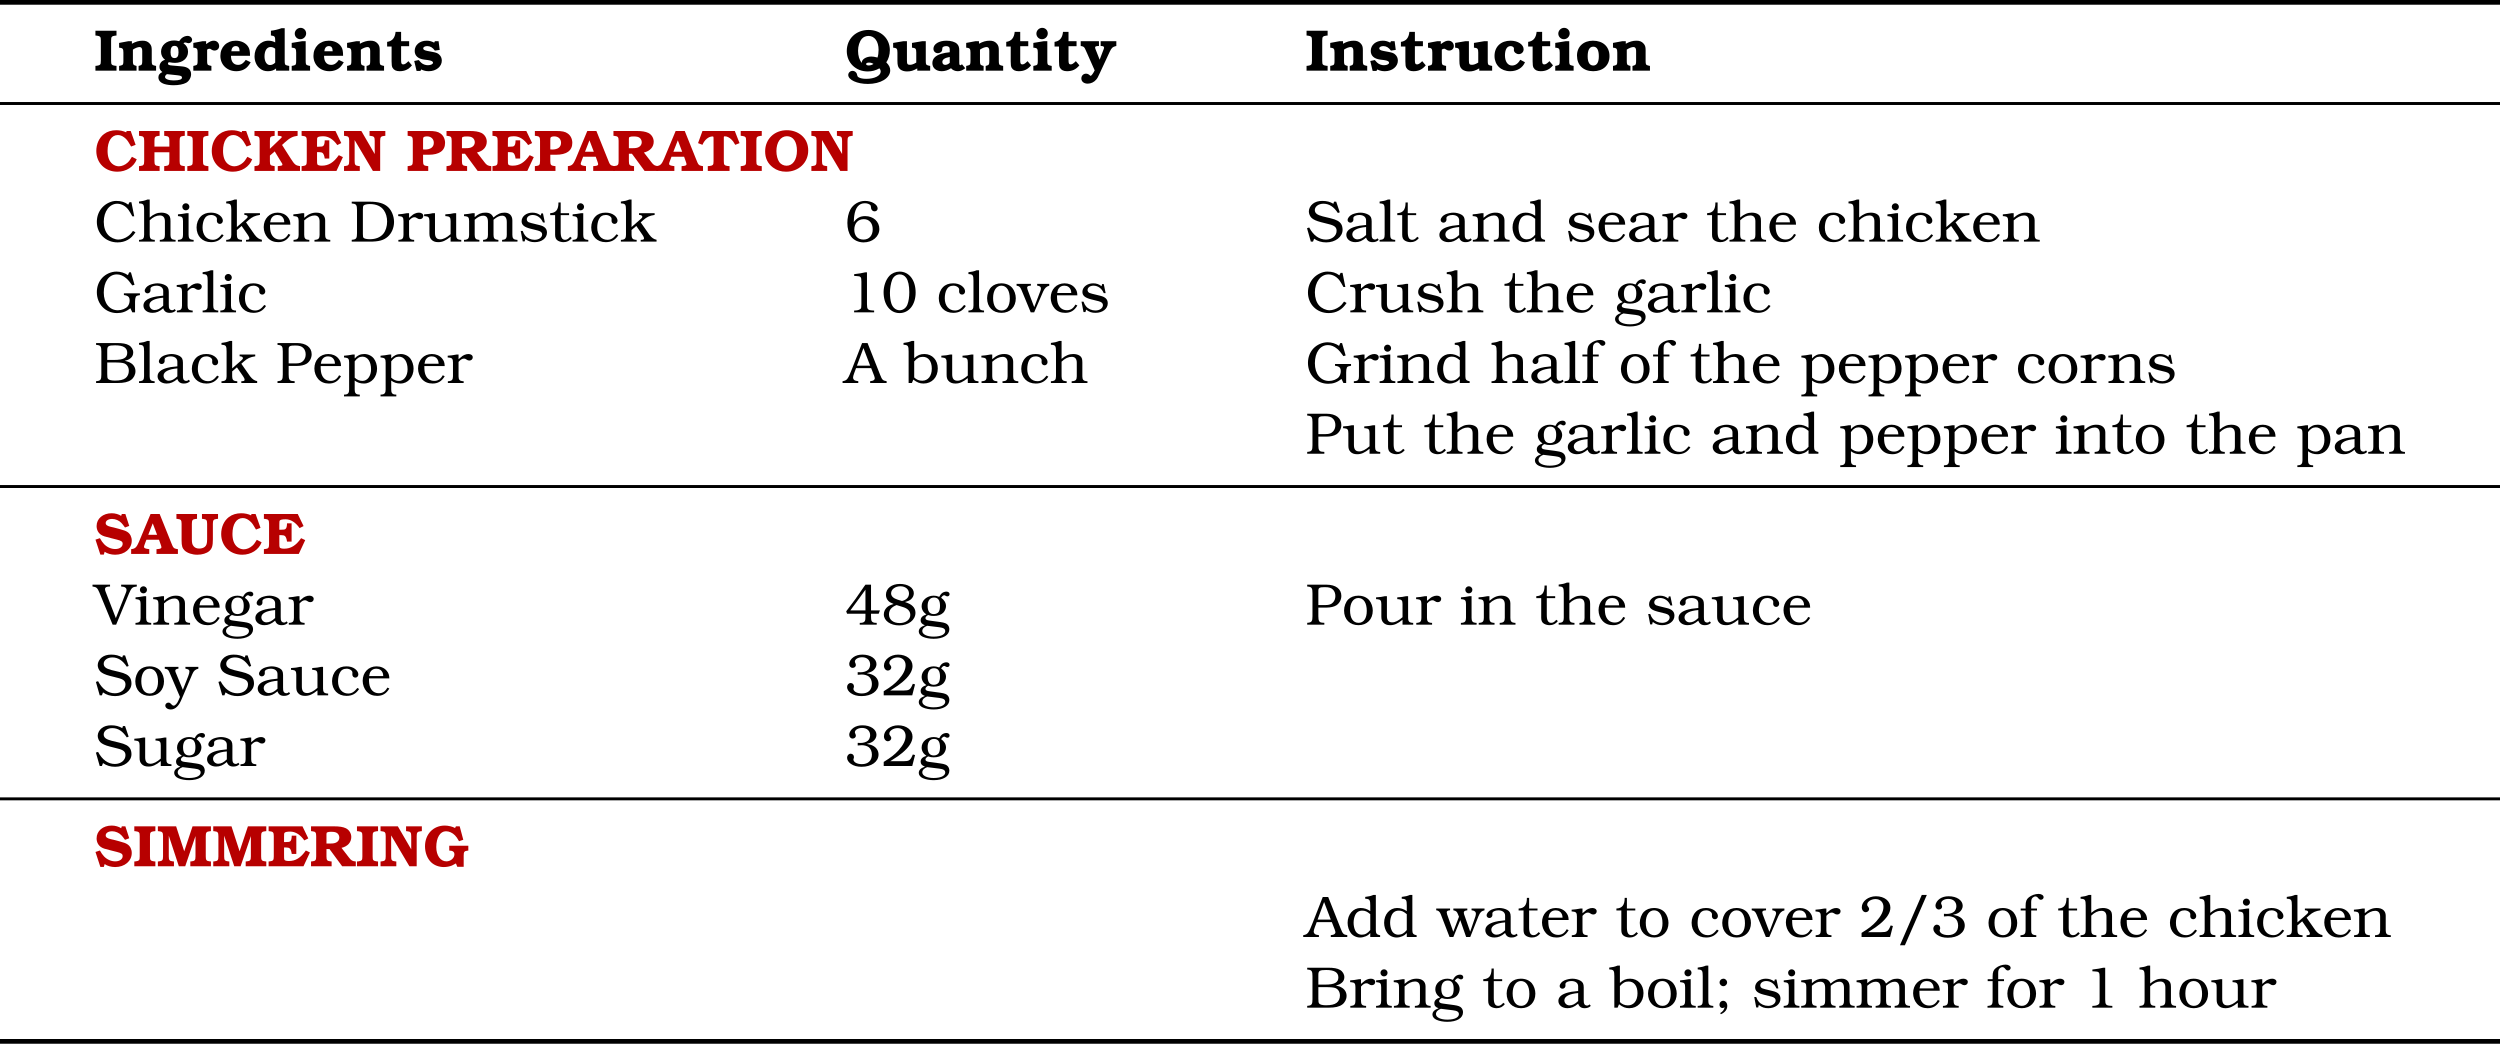 <?xml version='1.0' encoding='UTF-8'?>
<!-- This file was generated by dvisvgm 2.11.1 -->
<svg version='1.1' xmlns='http://www.w3.org/2000/svg' xmlns:xlink='http://www.w3.org/1999/xlink' width='422.811pt' height='176.521pt' viewBox='76.712 52.802 422.811 176.521'>
<defs>
<path id='g3-47' d='M5.28-7.117H4.427L.734 1.399H1.568L5.28-7.117Z'/>
<path id='g3-48' d='M3.097-6.888C2.442-6.888 1.787-6.61 1.36-6.144C.774-5.509 .397-4.437 .397-3.404C.397-1.31 1.499 .129 3.097 .129S5.816-1.3 5.816-3.335C5.816-5.449 4.715-6.888 3.097-6.888ZM3.136-6.412C3.563-6.412 3.95-6.213 4.218-5.836C4.556-5.39 4.744-4.486 4.744-3.404C4.744-2.591 4.635-1.846 4.427-1.32C4.208-.734 3.682-.347 3.117-.347C2.481-.347 1.935-.794 1.707-1.509C1.548-2.015 1.469-2.63 1.469-3.295C1.469-4.04 1.628-4.943 1.846-5.499C2.074-6.064 2.561-6.412 3.136-6.412Z'/>
<path id='g3-49' d='M3.762-6.759H3.444C2.799-6.61 2.591-6.571 1.598-6.452V-6.154L1.995-6.134C2.72-6.104 2.819-5.985 2.819-5.201V-1.399C2.819-.864 2.789-.705 2.69-.605C2.531-.447 2.233-.337 1.916-.318L1.588-.298V0H4.973V-.298L4.655-.318C3.901-.367 3.762-.526 3.762-1.38V-6.759Z'/>
<path id='g3-50' d='M5.717-1.856L5.34-1.955L5.241-1.727C4.903-.953 4.675-.814 3.772-.814H1.519C2.7-1.558 3.067-1.816 3.553-2.223C4.715-3.196 5.29-4.109 5.29-4.953C5.29-6.084 4.278-6.888 2.849-6.888C1.548-6.888 .457-6.035 .457-5.022C.457-4.546 .754-4.189 1.131-4.189C1.429-4.189 1.697-4.447 1.697-4.724C1.697-4.824 1.648-4.953 1.578-5.042C1.399-5.26 1.37-5.33 1.37-5.499C1.37-5.975 2.045-6.412 2.769-6.412C3.583-6.412 4.119-5.876 4.119-5.092C4.119-4.337 3.752-3.583 2.928-2.66C2.273-1.935 1.667-1.459 .417-.695V0H5.241L5.717-1.856Z'/>
<path id='g3-51' d='M2.194-3.474C2.6-3.514 2.769-3.524 2.888-3.524C3.335-3.524 3.811-3.385 4.079-3.176C4.397-2.928 4.595-2.442 4.595-1.926C4.595-.913 3.96-.318 2.898-.318C2.462-.318 2.084-.407 1.806-.586C1.618-.705 1.469-.923 1.469-1.082C1.469-1.112 1.479-1.141 1.489-1.191C1.558-1.409 1.558-1.409 1.558-1.529C1.558-1.846 1.33-2.084 1.002-2.084C.665-2.084 .397-1.777 .397-1.399C.397-1.032 .635-.655 1.022-.377C1.519-.03 2.104 .129 2.859 .129C4.526 .129 5.717-.734 5.717-1.945C5.717-2.531 5.409-3.057 4.903-3.355C4.586-3.543 4.327-3.633 3.722-3.752C4.288-3.881 4.546-3.99 4.804-4.189C5.151-4.466 5.37-4.873 5.37-5.27C5.37-6.203 4.367-6.888 2.997-6.888C2.402-6.888 1.906-6.749 1.509-6.481C1.052-6.174 .764-5.717 .764-5.28C.764-4.913 1.012-4.645 1.34-4.645C1.638-4.645 1.886-4.863 1.886-5.122C1.886-5.191 1.866-5.27 1.836-5.36C1.717-5.628 1.717-5.628 1.717-5.707C1.717-6.114 2.263-6.442 2.938-6.442C3.762-6.442 4.298-5.955 4.298-5.201C4.298-4.863 4.149-4.486 3.93-4.298C3.672-4.059 3.176-3.901 2.69-3.901C2.61-3.901 2.442-3.911 2.194-3.921V-3.474Z'/>
<path id='g3-52' d='M4.447-6.759H3.504L3.325-6.521L1.806-4.327L.248-2.253L.397-1.846H3.504V-1.429C3.504-.983 3.484-.784 3.414-.635C3.335-.457 3.117-.337 2.868-.318L2.541-.298V0H5.409V-.298L5.082-.318C4.834-.337 4.625-.457 4.536-.635C4.476-.784 4.447-.993 4.447-1.429V-1.846H5.737L5.955-2.412H4.447V-6.759ZM3.504-2.412H.953C1.002-2.491 1.052-2.561 1.112-2.63C1.31-2.908 1.519-3.186 1.727-3.464C2.064-3.921 2.362-4.327 2.61-4.675L3.504-5.916V-2.412Z'/>
<path id='g3-54' d='M1.529-3.305C1.568-4 1.568-4.05 1.608-4.347C1.797-5.777 2.402-6.491 3.404-6.491C3.792-6.491 4.139-6.372 4.327-6.184C4.397-6.114 4.417-6.045 4.427-5.906C4.427-5.439 4.675-5.122 5.052-5.122C5.35-5.122 5.568-5.33 5.568-5.608C5.568-6.283 4.566-6.888 3.434-6.888C2.402-6.888 1.439-6.322 .953-5.429C.625-4.814 .447-4 .447-3.156C.447-2.233 .675-1.409 1.072-.864C1.529-.248 2.323 .129 3.196 .129C4.695 .129 5.856-.854 5.856-2.134C5.856-3.394 4.844-4.318 3.464-4.318C2.62-4.318 2.045-4.01 1.529-3.305ZM3.236-3.801C4.139-3.801 4.734-3.127 4.734-2.084C4.734-1.022 4.129-.347 3.176-.347C2.203-.347 1.618-.983 1.618-2.015C1.618-3.107 2.243-3.801 3.236-3.801Z'/>
<path id='g3-56' d='M4.01-3.831C4.536-3.97 4.764-4.079 5.012-4.278C5.32-4.536 5.509-4.913 5.509-5.31C5.509-6.233 4.526-6.888 3.146-6.888S.794-6.124 .794-5.042C.794-4.665 .923-4.327 1.171-4.05C1.37-3.831 1.608-3.692 2.104-3.494C1.479-3.305 1.201-3.166 .923-2.888C.615-2.581 .437-2.154 .437-1.737C.437-.665 1.548 .129 3.037 .129C4.615 .129 5.787-.784 5.787-2.015C5.787-2.452 5.618-2.859 5.31-3.136C5.012-3.424 4.724-3.573 4.01-3.831ZM2.769-4.228C2.045-4.457 1.667-4.814 1.667-5.3C1.667-5.975 2.362-6.491 3.256-6.491C4.089-6.491 4.695-5.975 4.695-5.27C4.695-4.635 4.248-4.169 3.504-4L2.769-4.228ZM3.732-2.958C4.516-2.71 4.913-2.263 4.913-1.638C4.913-.844 4.149-.268 3.117-.268C2.015-.268 1.31-.844 1.31-1.727C1.31-2.471 1.707-2.968 2.591-3.315L3.732-2.958Z'/>
<path id='g3-59' d='M1.131 1.112C1.836 .804 2.213 .318 2.213-.308C2.213-.794 1.916-1.161 1.519-1.161C1.161-1.161 .893-.883 .893-.506C.893-.179 1.102 .06 1.399 .06C1.519 .06 1.608 .03 1.767-.089C1.667 .377 1.449 .665 1.022 .913L1.131 1.112ZM1.558-4.903C1.201-4.903 .913-4.625 .913-4.268C.913-3.921 1.201-3.633 1.548-3.633S2.184-3.921 2.184-4.268S1.896-4.903 1.558-4.903Z'/>
<path id='g3-65' d='M3.861-6.759H2.938L1.231-2.382C.566-.685 .407-.457-.258-.328L-.367-.308V0H2.293V-.308C1.935-.357 1.767-.397 1.658-.466C1.509-.566 1.409-.744 1.409-.923C1.409-1.072 1.479-1.35 1.598-1.658L1.916-2.511H4.476L4.973-1.231C5.032-1.062 5.082-.883 5.082-.804C5.082-.665 5.002-.536 4.873-.457C4.784-.387 4.645-.357 4.298-.308V0H7.087V-.308C6.442-.407 6.322-.516 5.965-1.439L3.861-6.759ZM2.064-2.938L3.166-5.916L4.298-2.938H2.064Z'/>
<path id='g3-66' d='M.308-6.759V-6.452L.556-6.422C1.072-6.352 1.201-6.144 1.201-5.33V-1.429C1.201-.615 1.072-.407 .556-.337L.308-.308V0H3.93C5.032 0 5.717-.159 6.223-.526C6.68-.854 6.968-1.419 6.968-1.995C6.968-2.561 6.69-3.057 6.213-3.355C5.916-3.543 5.687-3.633 5.151-3.762C5.657-3.881 5.866-3.98 6.114-4.179C6.422-4.407 6.59-4.764 6.59-5.151C6.59-5.648 6.313-6.124 5.866-6.382C5.409-6.65 4.824-6.759 3.801-6.759H.308ZM2.194-3.901V-5.528C2.194-6.243 2.392-6.372 3.533-6.372C4.903-6.372 5.578-5.965 5.578-5.122C5.578-4.248 4.933-3.901 3.345-3.901H2.194ZM2.194-3.474H3.365C4.298-3.474 4.824-3.424 5.102-3.305C5.578-3.097 5.846-2.64 5.846-2.045C5.846-1.548 5.638-1.082 5.29-.824C4.913-.536 4.337-.407 3.484-.407C2.868-.407 2.452-.516 2.313-.725C2.223-.854 2.194-1.042 2.194-1.529V-3.474Z'/>
<path id='g3-67' d='M6.283-6.67H5.955L5.747-6.253C5.161-6.7 4.556-6.888 3.702-6.888C2.908-6.888 1.975-6.452 1.37-5.796C.764-5.151 .437-4.278 .437-3.345C.437-1.36 1.935 .129 3.94 .129C5.221 .129 6.233-.437 6.968-1.578L6.541-1.816C6.253-1.39 6.055-1.171 5.727-.933C5.251-.576 4.605-.347 4.089-.347C3.474-.347 2.759-.675 2.332-1.151C1.866-1.658 1.608-2.462 1.608-3.355C1.608-5.112 2.581-6.412 3.891-6.412C4.625-6.412 5.36-5.995 5.826-5.32C6.015-5.042 6.134-4.834 6.442-4.278H6.759L6.283-6.67Z'/>
<path id='g3-68' d='M1.201-1.429C1.201-.615 1.072-.407 .556-.337L.308-.308V0H3.335C4.873 0 5.697-.218 6.392-.824C7.057-1.399 7.464-2.352 7.464-3.325C7.464-4.268 7.077-5.251 6.471-5.826C5.787-6.471 4.834-6.759 3.335-6.759H.308V-6.452L.556-6.422C1.072-6.352 1.201-6.144 1.201-5.33V-1.429ZM2.194-5.439C2.194-5.826 2.223-6.005 2.313-6.104C2.432-6.253 2.868-6.352 3.375-6.352C4.457-6.352 5.251-6.005 5.747-5.3C6.094-4.804 6.293-4.129 6.293-3.394C6.293-2.6 6.064-1.846 5.657-1.34C5.171-.734 4.367-.407 3.365-.407C2.878-.407 2.471-.496 2.332-.625C2.223-.725 2.194-.883 2.194-1.28V-5.439Z'/>
<path id='g3-71' d='M6.203-6.759H5.896L5.697-6.283C5.122-6.68 4.447-6.888 3.762-6.888C2.868-6.888 1.965-6.491 1.34-5.826C.754-5.181 .437-4.347 .437-3.404C.437-1.39 1.906 .129 3.861 .129C4.715 .129 5.37-.109 6.114-.685L6.432 0H6.898V-1.787C6.898-2.164 6.938-2.412 7.017-2.6C7.087-2.759 7.206-2.819 7.543-2.878L7.722-2.908V-3.216H5.012V-2.918C5.737-2.829 5.985-2.591 5.985-1.985C5.985-1.628 5.866-1.28 5.667-1.022C5.33-.625 4.655-.347 4-.347C2.571-.347 1.608-1.548 1.608-3.335C1.608-5.181 2.491-6.412 3.821-6.412C4.357-6.412 4.873-6.203 5.39-5.777C5.717-5.499 5.975-5.191 6.432-4.546L6.809-4.655L6.203-6.759Z'/>
<path id='g3-80' d='M2.194-2.888H3.593C4.248-2.888 4.844-3.027 5.231-3.265C5.747-3.593 6.084-4.218 6.084-4.863C6.084-6.035 5.131-6.759 3.603-6.759H.308V-6.452L.556-6.422C1.072-6.352 1.201-6.144 1.201-5.33V-1.429C1.201-.615 1.072-.407 .556-.337L.308-.308V0H3.206V-.308L2.839-.337C2.342-.377 2.194-.625 2.194-1.429V-2.888ZM2.194-3.315V-5.707C2.194-6.243 2.372-6.342 3.325-6.342C4-6.342 4.407-6.213 4.695-5.896C4.943-5.628 5.072-5.26 5.072-4.834C5.072-4.417 4.943-4.059 4.695-3.782C4.397-3.444 4.03-3.315 3.434-3.315H2.194Z'/>
<path id='g3-83' d='M5.211-6.759H4.854L4.734-6.402C4.179-6.739 3.613-6.888 2.859-6.888C2.203-6.888 1.677-6.729 1.27-6.412C.844-6.074 .586-5.588 .586-5.112C.586-4.724 .764-4.308 1.022-4.04C1.33-3.732 1.856-3.494 2.63-3.295L3.96-2.958C4.943-2.72 5.28-2.422 5.28-1.826C5.28-.983 4.506-.347 3.484-.347C2.342-.347 1.34-1.062 .645-2.392L.278-2.273L.923 0H1.29L1.479-.496C2.084-.069 2.739 .129 3.533 .129C5.082 .129 6.293-.814 6.293-2.005C6.293-2.362 6.203-2.739 6.055-2.968C5.757-3.444 5.26-3.712 4.189-3.97L2.948-4.268C1.985-4.506 1.598-4.814 1.598-5.35C1.598-5.945 2.233-6.412 3.057-6.412C4.01-6.412 4.804-5.906 5.499-4.844L5.816-4.963L5.211-6.759Z'/>
<path id='g3-86' d='M3.653-1.102L1.906-5.608C1.856-5.737 1.816-5.916 1.816-6.015C1.816-6.174 1.926-6.322 2.084-6.372C2.213-6.422 2.313-6.442 2.67-6.452V-6.759H-.298V-6.452C-.248-6.442-.208-6.432-.199-6.432C.377-6.362 .546-6.203 .873-5.419L3.107 0H3.702L5.876-5.27C6.293-6.243 6.442-6.372 7.196-6.452V-6.759H4.546V-6.452C5.181-6.422 5.459-6.233 5.459-5.846C5.459-5.737 5.419-5.578 5.36-5.429L3.653-1.102Z'/>
<path id='g3-97' d='M3.692-2.819C2.501-2.69 2.452-2.68 2.015-2.571C.913-2.293 .347-1.806 .347-1.141C.347-.427 .993 .089 1.876 .089C2.541 .089 3.027-.119 3.692-.675C3.881-.139 4.218 .089 4.804 .089C5.221 .089 5.548-.03 5.826-.298L5.638-.556C5.469-.407 5.36-.357 5.191-.357C4.983-.357 4.804-.466 4.724-.635C4.655-.774 4.635-.903 4.635-1.33V-3.434C4.635-4.03 4.476-4.337 4.069-4.566C3.702-4.774 3.186-4.903 2.729-4.903C2.303-4.903 1.767-4.784 1.37-4.615C.903-4.407 .566-3.99 .566-3.643C.566-3.404 .784-3.206 1.042-3.206C1.32-3.206 1.548-3.434 1.548-3.712L1.538-3.99C1.538-4.278 1.985-4.506 2.541-4.506C3.246-4.506 3.692-4.159 3.692-3.613V-2.819ZM3.692-1.122C3.136-.596 2.72-.387 2.223-.387C1.747-.387 1.36-.764 1.36-1.241C1.36-1.906 2.194-2.342 3.692-2.471V-1.122Z'/>
<path id='g3-98' d='M1.787-7.117H1.39C.883-6.918 .655-6.858-.02-6.779V-6.471L.199-6.452C.734-6.402 .844-6.223 .844-5.34V0H1.399L1.638-.576C2.293-.079 2.739 .089 3.375 .089C4.784 .089 5.777-.963 5.777-2.462C5.777-3.881 4.834-4.903 3.514-4.903C2.829-4.903 2.342-4.705 1.787-4.189V-7.117ZM1.787-3.653C2.293-4.218 2.68-4.427 3.256-4.427C4.189-4.427 4.764-3.662 4.764-2.432C4.764-1.181 4.129-.387 3.146-.387C2.61-.387 2.164-.576 1.787-.943V-3.653Z'/>
<path id='g3-99' d='M4.655-1.251C4.099-.556 3.692-.308 3.087-.308C2.064-.308 1.38-1.131 1.38-2.362C1.38-2.918 1.479-3.404 1.667-3.792C1.896-4.268 2.283-4.506 2.829-4.506C3.345-4.506 3.811-4.198 3.811-3.851L3.801-3.504C3.801-3.216 4.02-2.997 4.308-2.997S4.814-3.236 4.814-3.543C4.814-3.871 4.605-4.208 4.248-4.476C3.851-4.764 3.385-4.903 2.789-4.903C2.074-4.903 1.489-4.685 1.072-4.248C.625-3.792 .367-3.107 .367-2.402C.367-.923 1.35 .089 2.809 .089C3.762 .089 4.427-.268 4.943-1.072L4.655-1.251Z'/>
<path id='g3-100' d='M4.198-4.377C3.662-4.744 3.156-4.903 2.551-4.903C1.31-4.903 .367-3.821 .367-2.392C.367-1.777 .576-1.112 .913-.665C1.261-.199 1.866 .089 2.481 .089C2.799 .089 3.146 .01 3.474-.129C3.762-.258 3.911-.357 4.198-.665V0H5.866V-.298L5.747-.318C5.29-.417 5.141-.615 5.141-1.141V-7.117H4.744C4.248-6.918 4.02-6.858 3.345-6.779V-6.471L3.553-6.452C4.089-6.402 4.198-6.223 4.198-5.34V-4.377ZM4.198-1.171C3.752-.625 3.325-.387 2.769-.387C2.273-.387 1.856-.655 1.648-1.112C1.479-1.469 1.38-1.955 1.38-2.412C1.38-2.859 1.479-3.325 1.638-3.682C1.866-4.189 2.283-4.457 2.849-4.457C3.325-4.457 3.662-4.308 4.198-3.861V-1.171Z'/>
<path id='g3-101' d='M4.546-1.31C4.189-.655 3.732-.357 3.117-.357C2.412-.357 1.896-.715 1.628-1.38C1.479-1.727 1.429-2.164 1.429-2.868H4.873C4.863-3.444 4.734-3.801 4.407-4.179C4.01-4.645 3.404-4.903 2.71-4.903C1.35-4.903 .367-3.881 .367-2.452C.367-1.787 .615-1.122 1.022-.665C1.469-.159 2.074 .089 2.819 .089C3.732 .089 4.367-.288 4.873-1.151L4.546-1.31ZM1.459-3.265C1.529-3.682 1.588-3.861 1.747-4.069C1.955-4.357 2.273-4.506 2.67-4.506C3.196-4.506 3.573-4.258 3.762-3.772C3.801-3.662 3.851-3.404 3.841-3.295V-3.265H1.459Z'/>
<path id='g3-102' d='M1.062-4.486V-1.141C1.062-.596 .883-.367 .447-.318L.199-.298V0H2.868V-.298L2.62-.318C2.184-.367 2.005-.596 2.005-1.141V-4.486H2.988V-4.814H2.005V-5.866C2.005-6.243 2.074-6.461 2.233-6.63C2.372-6.769 2.561-6.858 2.729-6.858S3.047-6.759 3.196-6.571C3.335-6.382 3.474-6.293 3.653-6.293C3.891-6.293 4.109-6.491 4.109-6.72C4.109-7.047 3.742-7.285 3.256-7.285C2.68-7.285 2.035-7.057 1.608-6.7C1.201-6.372 1.062-6.005 1.062-5.28V-4.814H.228V-4.486H1.062Z'/>
<path id='g3-103' d='M1.945-.695C1.499-.754 1.3-.873 1.3-1.102C1.3-1.28 1.469-1.479 1.757-1.628C2.154-1.499 2.352-1.469 2.69-1.469C3.404-1.469 3.94-1.658 4.308-2.015C4.586-2.303 4.774-2.749 4.774-3.136C4.774-3.682 4.466-4.198 3.95-4.546C4.149-4.844 4.308-4.973 4.476-4.973C4.546-4.973 4.576-4.963 4.705-4.883C4.814-4.814 4.903-4.784 5.002-4.784C5.221-4.784 5.38-4.943 5.38-5.161C5.38-5.409 5.161-5.588 4.844-5.588C4.546-5.588 4.208-5.459 4.01-5.251C3.891-5.131 3.811-5.032 3.633-4.705C3.236-4.854 3.007-4.903 2.7-4.903C1.568-4.903 .655-4.119 .655-3.136C.655-2.561 .923-2.094 1.459-1.727C.794-1.509 .486-1.201 .486-.734C.486-.337 .705-.079 1.211 .099C.476 .377 .169 .695 .169 1.181C.169 1.529 .447 1.876 .864 2.055C1.36 2.273 2.015 2.392 2.69 2.392C4.298 2.392 5.34 1.757 5.34 .784C5.34 .516 5.251 .258 5.102 .069C4.903-.199 4.536-.337 3.841-.437L1.945-.695ZM2.749-4.586C3.434-4.586 3.762-4.129 3.762-3.186C3.762-2.739 3.682-2.362 3.533-2.154C3.375-1.935 3.057-1.787 2.72-1.787C2.015-1.787 1.667-2.243 1.667-3.196C1.667-4.069 2.064-4.586 2.749-4.586ZM3.623 .437C4.357 .526 4.645 .715 4.645 1.102C4.645 1.33 4.506 1.538 4.238 1.707C3.94 1.906 3.335 2.025 2.69 2.025C1.548 2.025 .764 1.638 .764 1.082C.764 .705 1.052 .387 1.588 .189L3.623 .437Z'/>
<path id='g3-104' d='M2.005-7.117H1.608C1.102-6.918 .873-6.858 .199-6.779V-6.471L.417-6.452C.953-6.402 1.062-6.223 1.062-5.34V-1.141C1.062-.596 .883-.367 .447-.318L.199-.298V0H2.868V-.298L2.62-.318C2.184-.367 2.005-.596 2.005-1.141V-3.613C2.591-4.169 3.146-4.427 3.722-4.427C4.288-4.427 4.576-4.089 4.576-3.424V-1.141C4.576-.596 4.397-.367 3.96-.318L3.712-.298V0H6.382V-.298L6.134-.318C5.697-.367 5.519-.596 5.519-1.141V-3.484C5.519-4.099 5.409-4.387 5.072-4.615C4.794-4.804 4.417-4.903 3.96-4.903C3.275-4.903 2.66-4.645 2.005-4.079V-7.117Z'/>
<path id='g3-105' d='M2.005-4.814H1.667C1.062-4.705 .734-4.655 .208-4.615V-4.318L.407-4.298C.923-4.248 1.062-4.069 1.062-3.474V-1.141C1.062-.596 .883-.367 .447-.318L.199-.298V0H2.859V-.298L2.62-.318C2.174-.367 2.005-.596 2.005-1.141V-4.814ZM1.548-6.491C1.211-6.491 .943-6.223 .943-5.896C.943-5.558 1.211-5.29 1.538-5.29C1.876-5.29 2.144-5.558 2.144-5.886S1.876-6.491 1.548-6.491Z'/>
<path id='g3-107' d='M3.553-3.256L4-3.653C4.605-4.189 5.052-4.387 5.906-4.516V-4.814H3.265V-4.526C3.643-4.496 3.821-4.397 3.821-4.208C3.821-4.089 3.762-4 3.553-3.821L2.005-2.471V-7.117H1.608C1.102-6.918 .873-6.858 .199-6.779V-6.471L.417-6.452C.953-6.402 1.062-6.223 1.062-5.34V-1.141C1.062-.596 .883-.367 .447-.318L.199-.298V0H2.868V-.298L2.61-.318C2.184-.367 2.005-.605 2.005-1.141V-1.965L2.809-2.65L3.851-1.141C4.02-.913 4.109-.695 4.109-.546C4.109-.407 4.01-.337 3.821-.318L3.553-.298V0H6.233V-.318C5.777-.397 5.399-.655 5.032-1.141L3.553-3.256Z'/>
<path id='g3-108' d='M1.995-7.117H1.598C1.102-6.918 .873-6.858 .199-6.779V-6.471L.407-6.452C.943-6.402 1.052-6.223 1.052-5.34V-1.141C1.052-.596 .883-.367 .437-.318L.199-.298V0H2.839V-.298L2.61-.318C2.164-.367 1.995-.596 1.995-1.141V-7.117Z'/>
<path id='g3-109' d='M5.161-3.702C5.767-4.208 6.164-4.387 6.62-4.387C7.136-4.387 7.404-4.02 7.404-3.305V-1.141C7.404-.903 7.365-.695 7.295-.596C7.176-.417 7.077-.367 6.789-.318L6.61-.298V0H9.211V-.298L8.963-.318C8.526-.367 8.347-.596 8.347-1.141V-3.573C8.347-4.407 7.851-4.903 7.027-4.903C6.362-4.903 5.856-4.685 5.141-4.079C4.873-4.675 4.496-4.903 3.782-4.903C3.087-4.903 2.61-4.705 1.975-4.149V-4.814H1.638C1.062-4.705 .754-4.665 .169-4.615V-4.318L.377-4.298C.893-4.248 1.032-4.069 1.032-3.474V-1.141C1.032-.596 .854-.367 .417-.318L.169-.298V0H2.769V-.298L2.591-.318C2.313-.357 2.243-.397 2.114-.546C2.025-.665 1.975-.873 1.975-1.141V-3.702C2.551-4.198 2.948-4.387 3.404-4.387C3.97-4.387 4.218-4.059 4.218-3.335V-1.141C4.218-.596 4.05-.377 3.603-.318L3.394-.298V0H5.985V-.298L5.777-.318C5.33-.377 5.161-.596 5.161-1.141V-3.702Z'/>
<path id='g3-110' d='M2.035-4.814H1.697C1.082-4.695 .754-4.655 .199-4.615V-4.318L.437-4.298C.943-4.258 1.092-4.069 1.092-3.474V-1.141C1.092-.596 .913-.367 .476-.318L.228-.298V0H2.898V-.298L2.65-.318C2.213-.367 2.035-.596 2.035-1.141V-3.593C2.65-4.149 3.236-4.427 3.792-4.427C4.337-4.427 4.635-4.079 4.635-3.434V-1.141C4.635-.596 4.457-.367 4.02-.318L3.772-.298V0H6.442V-.298L6.193-.318C5.757-.367 5.578-.596 5.578-1.141V-3.593C5.578-4.417 5.012-4.903 4.079-4.903C3.325-4.903 2.739-4.655 2.035-4.03V-4.814Z'/>
<path id='g3-111' d='M2.769-4.903C2.074-4.903 1.459-4.665 1.062-4.258C.645-3.821 .367-3.087 .367-2.392C.367-.893 1.33 .089 2.809 .089C4.248 .089 5.221-.903 5.221-2.372C5.221-3.017 4.992-3.672 4.625-4.129C4.208-4.625 3.543-4.903 2.769-4.903ZM2.779-4.506C3.672-4.506 4.208-3.682 4.208-2.323C4.208-1.062 3.692-.308 2.819-.308C1.906-.308 1.38-1.072 1.38-2.412C1.38-3.682 1.935-4.506 2.779-4.506Z'/>
<path id='g3-112' d='M2.005-4.814H1.667C1.092-4.705 .784-4.665 .199-4.615V-4.318L.407-4.298C.923-4.248 1.062-4.069 1.062-3.474V1.122C1.062 1.658 .883 1.906 .447 1.945L.199 1.965V2.263H2.868V1.965L2.62 1.945C2.184 1.906 2.005 1.658 2.005 1.122V-.417C2.462-.069 2.948 .089 3.573 .089C4.834 .089 5.787-1.002 5.787-2.432C5.787-3.047 5.578-3.692 5.241-4.139C4.883-4.605 4.268-4.903 3.623-4.903C2.968-4.903 2.452-4.665 2.005-4.159V-4.814ZM2.005-3.662C2.422-4.218 2.809-4.457 3.315-4.457C4.198-4.457 4.774-3.613 4.774-2.313C4.774-1.181 4.159-.357 3.325-.357C2.829-.357 2.382-.546 2.005-.903V-3.662Z'/>
<path id='g3-114' d='M2.035-4.814H1.697C1.082-4.695 .754-4.655 .199-4.615V-4.318L.437-4.298C.943-4.258 1.092-4.069 1.092-3.474V-1.141C1.092-.596 .913-.367 .476-.318L.228-.298V0H2.898V-.298L2.65-.318C2.213-.367 2.035-.596 2.035-1.141V-3.573C2.392-3.97 2.66-4.129 2.948-4.129C3.117-4.129 3.186-4.099 3.365-3.98C3.533-3.851 3.692-3.801 3.871-3.801C4.198-3.801 4.437-4.03 4.437-4.347C4.437-4.675 4.139-4.903 3.712-4.903C3.484-4.903 3.246-4.854 3.007-4.744C2.769-4.645 2.72-4.605 2.243-4.198C2.213-4.169 2.134-4.099 2.035-4.02V-4.814Z'/>
<path id='g3-115' d='M4.159-4.774H3.881L3.782-4.417C3.355-4.754 2.918-4.903 2.362-4.903C1.35-4.903 .546-4.268 .546-3.454C.546-2.829 .973-2.462 2.025-2.194L3.295-1.876C3.792-1.747 4.02-1.538 4.02-1.221C4.02-.705 3.464-.308 2.739-.308C2.124-.308 1.519-.576 1.151-1.022C.973-1.231 .873-1.429 .734-1.806H.397L.734-.04H1.062L1.171-.457C1.707-.05 2.124 .089 2.769 .089C3.96 .089 4.834-.596 4.834-1.519C4.834-2.194 4.437-2.591 3.573-2.799L2.194-3.136C1.955-3.196 1.836-3.236 1.727-3.285C1.538-3.385 1.419-3.563 1.419-3.762C1.419-4.189 1.836-4.506 2.422-4.506C3.176-4.506 3.831-4.03 4.159-3.246H4.476L4.159-4.774Z'/>
<path id='g3-116' d='M3.394-4.814H1.975V-6.62H1.598C1.608-5.399 1.171-4.854 .199-4.814V-4.486H1.032V-1.161C1.032-.675 1.171-.367 1.489-.169C1.747-.01 2.104 .089 2.452 .089C3.037 .089 3.494-.139 3.851-.605L3.583-.824C3.246-.437 3.017-.308 2.72-.308C2.213-.308 1.975-.715 1.975-1.618V-4.486H3.394V-4.814Z'/>
<path id='g3-117' d='M4.675 0H6.481V-.298L6.233-.318C5.796-.367 5.618-.596 5.618-1.141V-4.814H5.28C4.764-4.695 4.566-4.675 3.782-4.615V-4.318L4.02-4.298C4.526-4.258 4.675-4.069 4.675-3.474V-1.261C4.01-.675 3.424-.387 2.938-.387C2.313-.387 2.035-.725 2.035-1.479V-4.814H1.697C1.181-4.695 .963-4.665 .199-4.615V-4.318L.437-4.298C.943-4.258 1.092-4.069 1.092-3.474V-1.399C1.092-.903 1.181-.625 1.409-.367C1.677-.06 2.055 .089 2.571 .089C3.285 .089 3.831-.149 4.675-.834V0Z'/>
<path id='g3-118' d='M2.759-.873L1.638-3.821C1.598-3.94 1.558-4.089 1.558-4.159C1.558-4.367 1.697-4.466 2.025-4.496C2.045-4.496 2.114-4.506 2.194-4.516V-4.814H-.228V-4.506C.218-4.437 .357-4.327 .586-3.821L2.164 0H2.749L4.268-3.514C4.536-4.099 4.834-4.387 5.3-4.496V-4.814H3.256V-4.516C3.732-4.447 3.891-4.318 3.891-4.01C3.891-3.911 3.851-3.742 3.792-3.593L2.759-.873Z'/>
<path id='g3-119' d='M5.558-.893L4.526-3.841C4.496-3.93 4.476-4.04 4.476-4.109C4.476-4.357 4.635-4.457 5.072-4.516V-4.814H2.71V-4.516C3.186-4.407 3.305-4.308 3.494-3.841L3.662-3.424L2.7-.883L1.648-3.841C1.618-3.921 1.588-4.099 1.588-4.179C1.588-4.387 1.757-4.486 2.154-4.516V-4.814H-.189V-4.516C.189-4.476 .407-4.288 .586-3.841L2.064 0H2.71L3.881-2.849L4.873 0H5.568L6.958-3.514C7.236-4.179 7.444-4.377 7.98-4.516V-4.814H5.787V-4.516C6.253-4.486 6.521-4.278 6.521-3.94C6.521-3.831 6.491-3.633 6.452-3.514L5.558-.893Z'/>
<path id='g3-121' d='M2.829-.933L1.588-3.95C1.558-4.02 1.548-4.079 1.548-4.149C1.548-4.357 1.697-4.466 2.084-4.516V-4.814H-.228V-4.506C.258-4.437 .377-4.337 .566-3.881L2.342 .268L2.094 .844C1.876 1.38 1.529 1.747 1.261 1.747C1.161 1.747 1.062 1.687 .933 1.558C.685 1.29 .586 1.231 .387 1.231C.099 1.231-.139 1.459-.139 1.717C-.139 2.104 .258 2.392 .794 2.392C1.191 2.392 1.548 2.223 1.876 1.886C2.184 1.568 2.392 1.221 2.72 .427L4.437-3.603C4.675-4.159 4.913-4.377 5.449-4.506V-4.814H3.265V-4.516C3.792-4.417 3.94-4.308 3.94-4.03C3.94-3.851 3.871-3.573 3.752-3.275L2.829-.933Z'/>
<path id='g1-65' d='M4.486-6.759H2.948L.983-2.045C.605-1.171 .377-.923-.179-.834L-.337-.814V0H2.729V-.814L2.571-.834C2.035-.903 1.836-1.002 1.836-1.191C1.836-1.251 1.876-1.439 1.926-1.548L2.243-2.402H4.377L4.675-1.558C4.744-1.38 4.784-1.211 4.784-1.131C4.784-.953 4.605-.864 4.198-.834L3.95-.814V0H7.573V-.814L7.414-.834C6.858-.933 6.769-1.032 6.432-1.916L4.486-6.759ZM2.561-3.246L3.315-5.181L4.05-3.246H2.561Z'/>
<path id='g1-67' d='M6.372-2.392C6.084-1.906 5.876-1.618 5.628-1.399C5.221-1.022 4.655-.784 4.159-.784C3.762-.784 3.345-.943 3.027-1.221C2.511-1.677 2.253-2.402 2.253-3.394C2.253-5.042 2.928-6.074 4-6.074C4.486-6.074 4.953-5.836 5.409-5.37C5.648-5.112 5.787-4.903 6.233-4.129L6.997-4.417L6.164-6.759H5.479L5.399-6.531C4.923-6.759 4.327-6.888 3.742-6.888C2.928-6.888 2.213-6.67 1.648-6.243C.834-5.618 .347-4.566 .347-3.385C.347-1.34 1.836 .129 3.911 .129C5.409 .129 6.71-.705 7.186-1.975L6.372-2.392Z'/>
<path id='g1-69' d='M4.883-5.181H4.109C4.099-4.645 4.02-4.357 3.841-4.218C3.722-4.129 3.553-4.099 3.097-4.099H2.809V-4.943C2.809-5.469 2.819-5.568 2.898-5.667C2.997-5.796 3.345-5.866 3.861-5.866C4.734-5.866 5.568-5.34 6.233-4.377L6.908-4.715L5.925-6.759H.199V-5.945L.397-5.925C.953-5.866 1.072-5.727 1.072-5.092V-1.667C1.072-1.032 .953-.893 .397-.834L.199-.814V0H6.094L7.186-2.342L6.491-2.67C5.628-1.429 4.764-.893 3.633-.893C3.186-.893 2.928-.973 2.859-1.131C2.819-1.231 2.809-1.36 2.809-2.015V-3.186H3.087C3.434-3.186 3.643-3.136 3.772-3.017C3.93-2.868 4.05-2.541 4.109-2.094H4.883V-5.181Z'/>
<path id='g1-71' d='M4.447-2.66C5.032-2.65 5.32-2.442 5.32-2.015C5.32-1.39 4.685-.834 3.97-.834C2.958-.834 2.253-1.826 2.253-3.246C2.253-4.854 2.908-5.925 3.891-5.925C4.437-5.925 4.992-5.667 5.419-5.231C5.648-5.002 5.816-4.754 6.104-4.238L6.819-4.486L6.213-6.759H5.578L5.429-6.471C5.022-6.71 4.278-6.888 3.702-6.888C1.737-6.888 .347-5.429 .347-3.375C.347-2.303 .744-1.27 1.399-.665C1.935-.159 2.72 .129 3.533 .129C3.99 .129 4.516 .03 4.903-.129C5.032-.189 5.181-.268 5.578-.486L5.806 .089H6.888V-1.806C6.888-2.442 6.997-2.581 7.514-2.64L7.672-2.66V-3.474H4.447V-2.66Z'/>
<path id='g1-72' d='M2.809-4.119V-5.092C2.809-5.727 2.928-5.866 3.484-5.925L3.682-5.945V-6.759H.199V-5.945L.397-5.925C.953-5.866 1.072-5.727 1.072-5.092V-1.667C1.072-1.032 .953-.893 .397-.834L.199-.814V0H3.682V-.814L3.484-.834C2.928-.893 2.809-1.032 2.809-1.667V-3.156H5.33V-1.667C5.33-1.032 5.211-.893 4.655-.834L4.457-.814V0H7.94V-.814L7.742-.834C7.186-.893 7.067-1.032 7.067-1.667V-5.092C7.067-5.727 7.186-5.866 7.742-5.925L7.94-5.945V-6.759H4.457V-5.945L4.655-5.925C5.211-5.866 5.33-5.727 5.33-5.092V-4.119H2.809Z'/>
<path id='g1-73' d='M1.112-1.667C1.112-1.29 1.082-1.141 .993-1.042C.903-.933 .675-.854 .437-.834L.199-.814V0H3.762V-.814L3.524-.834C3.285-.854 3.057-.933 2.968-1.042C2.878-1.141 2.849-1.29 2.849-1.667V-5.092C2.849-5.469 2.878-5.618 2.968-5.717C3.057-5.826 3.285-5.906 3.524-5.925L3.762-5.945V-6.759H.199V-5.945L.437-5.925C.675-5.906 .903-5.826 .993-5.717C1.082-5.618 1.112-5.469 1.112-5.092V-1.667Z'/>
<path id='g1-75' d='M4.863-4.397L5.27-4.774C6.154-5.578 6.65-5.836 7.494-5.945V-6.759H4.139V-5.945H4.308C4.377-5.945 4.665-5.896 4.715-5.876C4.774-5.846 4.804-5.806 4.804-5.747C4.804-5.648 4.804-5.648 4.476-5.34L2.809-3.752V-5.092C2.809-5.747 2.878-5.836 3.484-5.925L3.613-5.945V-6.759H.199V-5.945L.397-5.925C.953-5.866 1.072-5.727 1.072-5.092V-1.667C1.072-1.032 .953-.893 .397-.834L.199-.814V0H3.613V-.814L3.484-.834C2.878-.923 2.809-1.012 2.809-1.667V-2.6L3.623-3.305L4.645-1.618C4.675-1.578 4.734-1.479 4.804-1.37C4.893-1.241 4.923-1.161 4.923-1.092C4.923-.923 4.854-.893 4.318-.834L4.139-.814V0H7.901V-.814C7.156-.923 6.997-1.052 6.313-2.124L4.863-4.397Z'/>
<path id='g1-77' d='M3.285-6.759H.199V-5.945L.397-5.925C.953-5.866 1.072-5.727 1.072-5.092V-1.667C1.072-1.032 .953-.893 .397-.834L.199-.814V0H2.918V-.814L2.72-.834C2.164-.893 2.045-1.032 2.045-1.667V-5.181L3.752 0H4.824L6.561-5.112V-1.667C6.561-1.032 6.442-.893 5.886-.834L5.687-.814V0H9.171V-.814L8.973-.834C8.417-.893 8.298-1.032 8.298-1.667V-5.092C8.298-5.727 8.417-5.866 8.973-5.925L9.171-5.945V-6.759H6.064L4.655-2.531L3.285-6.759Z'/>
<path id='g1-78' d='M3.127-6.759H.199V-5.945L.397-5.925C.953-5.866 1.072-5.727 1.072-5.092V-1.667C1.072-1.032 .953-.893 .397-.834L.199-.814V0H2.868V-.814L2.67-.834C2.114-.893 1.995-1.032 1.995-1.667V-5.221L5.082 0H6.313V-5.092C6.313-5.727 6.432-5.866 6.987-5.925L7.186-5.945V-6.759H4.516V-5.945L4.715-5.925C5.27-5.866 5.39-5.727 5.39-5.092V-2.859L3.127-6.759Z'/>
<path id='g1-79' d='M4.02-6.888C1.896-6.888 .347-5.38 .347-3.315C.347-2.154 .784-1.251 1.667-.586C2.323-.099 3.017 .129 3.891 .129C6.015 .129 7.633-1.409 7.633-3.434C7.633-4.536 7.255-5.39 6.491-6.035C5.826-6.59 4.973-6.888 4.02-6.888ZM4.03-5.876C5.092-5.876 5.727-4.963 5.727-3.414C5.727-1.906 5.022-.883 3.97-.883C3.484-.883 3.007-1.122 2.739-1.499C2.442-1.926 2.253-2.64 2.253-3.355C2.253-4.854 2.978-5.876 4.03-5.876Z'/>
<path id='g1-80' d='M2.809-2.739H3.752C5.568-2.739 6.531-3.434 6.531-4.744C6.531-5.399 6.253-5.985 5.757-6.332C5.33-6.65 4.804-6.759 3.762-6.759H.199V-5.945L.397-5.925C.953-5.866 1.072-5.727 1.072-5.092V-1.667C1.072-1.032 .953-.893 .397-.834L.199-.814V0H3.682V-.814L3.484-.834C2.928-.893 2.809-1.032 2.809-1.667V-2.739ZM2.809-5.122C2.809-5.479 2.819-5.588 2.878-5.667C2.948-5.777 3.186-5.846 3.484-5.846C4.159-5.846 4.625-5.409 4.625-4.764C4.625-4.04 4.089-3.623 3.136-3.623C3.047-3.623 2.968-3.623 2.809-3.643V-5.122Z'/>
<path id='g1-81' d='M5.866-.397C6.015-.228 6.084-.04 6.084 .149C6.084 .854 5.042 1.38 3.633 1.38C3.097 1.38 2.63 1.29 2.372 1.131C2.223 1.052 2.144 .943 2.114 .774C2.055 .506 2.035 .457 1.916 .308C1.767 .129 1.548 .03 1.32 .03C.923 .03 .596 .347 .596 .725C.596 1.558 2.094 2.243 3.911 2.243C6.064 2.243 7.692 1.261 7.692-.05C7.692-.536 7.504-.923 7.027-1.409C7.404-1.945 7.633-2.72 7.633-3.474C7.633-5.449 6.104-6.888 4.03-6.888C1.896-6.888 .347-5.39 .347-3.325C.347-1.35 1.856 .129 3.881 .129C4.615 .129 5.201-.03 5.866-.397ZM2.898-1.3C2.481-1.777 2.253-2.511 2.253-3.365C2.253-4.179 2.501-4.943 2.908-5.409C3.166-5.707 3.583-5.876 4.03-5.876C5.052-5.876 5.727-4.943 5.727-3.524C5.727-3.057 5.667-2.591 5.548-2.223C5.052-2.352 4.774-2.392 4.496-2.392C3.633-2.392 2.888-1.926 2.888-1.39C2.888-1.37 2.888-1.34 2.898-1.3ZM4.863-1.141C4.635-.983 4.337-.883 4.069-.883C3.792-.883 3.613-.973 3.613-1.122S3.811-1.37 4.099-1.37C4.377-1.37 4.615-1.3 4.863-1.141Z'/>
<path id='g1-82' d='M5.35-3.117C6.382-3.355 7.007-4.04 7.007-4.953C7.007-5.578 6.64-6.164 6.094-6.432C5.608-6.66 5.002-6.759 4.059-6.759H.199V-5.945L.397-5.925C.953-5.866 1.072-5.727 1.072-5.092V-1.667C1.072-1.032 .953-.893 .397-.834L.199-.814V0H3.682V-.814L3.484-.834C2.928-.893 2.809-1.032 2.809-1.667V-2.908H3.325L5.469 0H7.772V-.814C7.186-.864 6.987-.983 6.6-1.499L5.35-3.117ZM2.809-3.851V-5.399C2.809-5.628 2.829-5.677 2.938-5.737C3.067-5.806 3.275-5.836 3.573-5.836C4.139-5.836 4.427-5.767 4.655-5.578C4.854-5.419 4.983-5.131 4.983-4.854C4.983-4.516 4.804-4.208 4.506-4.05C4.258-3.911 3.98-3.851 3.514-3.851H2.809Z'/>
<path id='g1-83' d='M4.546-6.442C4.149-6.71 3.533-6.888 2.958-6.888C1.469-6.888 .397-5.985 .397-4.724C.397-4.099 .675-3.553 1.151-3.246C1.499-3.027 1.697-2.958 2.868-2.67L3.851-2.422C4.595-2.233 4.804-2.084 4.804-1.717C4.804-1.201 4.288-.834 3.553-.834C2.859-.834 2.164-1.141 1.667-1.658C1.399-1.955 1.211-2.203 .953-2.67L.208-2.422L1.032 .109H1.618L1.757-.377C2.174-.069 2.859 .129 3.533 .129C5.151 .129 6.342-.883 6.342-2.253C6.342-2.868 6.074-3.414 5.618-3.712C5.32-3.911 5.032-4.01 4.198-4.238L3.295-4.476C3.265-4.486 3.087-4.526 2.809-4.586C2.203-4.724 1.935-4.913 1.935-5.231C1.935-5.638 2.392-5.925 3.027-5.925C3.593-5.925 4.208-5.657 4.586-5.251C4.754-5.072 4.883-4.913 5.201-4.476L5.916-4.744L5.26-6.759H4.665L4.546-6.442Z'/>
<path id='g1-84' d='M6.174-6.759H.705L-.04-4.705L.705-4.417C1.052-5.26 1.747-5.836 2.412-5.836C2.561-5.836 2.581-5.787 2.581-5.479V-1.667C2.581-1.28 2.551-1.141 2.462-1.042C2.372-.933 2.124-.844 1.906-.834L1.608-.814V0H5.29V-.814L4.992-.834C4.774-.844 4.526-.933 4.437-1.042C4.347-1.141 4.318-1.28 4.318-1.667V-5.509C4.318-5.856 4.318-5.856 4.516-5.856C4.863-5.856 5.241-5.667 5.608-5.31C5.836-5.092 5.916-4.983 6.253-4.417L6.978-4.705L6.174-6.759Z'/>
<path id='g1-85' d='M6.313-5.092C6.313-5.727 6.432-5.866 6.987-5.925L7.186-5.945V-6.759H4.466V-5.945L4.665-5.925C5.221-5.866 5.34-5.727 5.34-5.092V-2.442C5.34-1.767 5.231-1.429 4.933-1.191C4.705-1.012 4.377-.913 4.01-.913C3.593-.913 3.275-1.042 3.057-1.31C2.829-1.588 2.759-1.866 2.759-2.471V-5.092C2.759-5.727 2.878-5.866 3.434-5.925L3.633-5.945V-6.759H.149V-5.945L.347-5.925C.903-5.866 1.022-5.727 1.022-5.092V-2.283C1.022-1.37 1.141-.973 1.538-.586C1.995-.149 2.819 .129 3.682 .129C4.496 .129 5.27-.109 5.707-.496C6.174-.913 6.313-1.37 6.313-2.491V-5.092Z'/>
<path id='g1-97' d='M5.28-1.092C5.26-1.072 5.241-1.052 5.211-1.032C5.131-.953 5.082-.923 5.032-.923C4.963-.923 4.883-.973 4.863-1.032C4.834-1.102 4.834-1.102 4.824-1.479V-3.434C4.824-3.96 4.715-4.278 4.447-4.536C4.099-4.873 3.434-5.072 2.66-5.072C1.38-5.072 .457-4.496 .457-3.702C.457-3.285 .774-2.958 1.191-2.958C1.429-2.958 1.677-3.057 1.816-3.226C1.916-3.345 1.955-3.484 1.955-3.722C1.955-3.861 1.985-3.93 2.045-3.98C2.164-4.089 2.382-4.159 2.591-4.159C3.017-4.159 3.216-3.98 3.216-3.623V-3.117C2.67-3.067 2.194-2.978 1.767-2.849C.774-2.551 .278-2.025 .278-1.27C.278-.457 .913 .089 1.856 .089C2.412 .089 2.938-.079 3.434-.417C3.672-.109 4.119 .089 4.576 .089C5.022 .089 5.39-.06 5.836-.417L5.28-1.092ZM3.216-1.33C2.958-1.092 2.71-.983 2.432-.983S1.965-1.181 1.965-1.479C1.965-1.896 2.352-2.164 3.216-2.323V-1.33Z'/>
<path id='g1-99' d='M4.655-1.846C4.298-1.201 3.831-.873 3.256-.873C2.541-.873 2.074-1.548 2.074-2.581C2.074-3.583 2.422-4.159 3.027-4.159C3.325-4.159 3.593-3.97 3.593-3.762L3.583-3.474C3.583-3.127 3.98-2.799 4.407-2.799C4.873-2.799 5.231-3.146 5.231-3.613C5.231-4.427 4.258-5.072 3.027-5.072C1.38-5.072 .308-4.05 .308-2.491C.308-.963 1.39 .089 2.958 .089C4.139 .089 5.062-.476 5.459-1.429L4.655-1.846Z'/>
<path id='g1-100' d='M5.409-7.186H4.883C4.288-6.968 3.573-6.799 3.077-6.759V-5.955L3.216-5.935C3.712-5.866 3.801-5.737 3.801-5.131V-4.784C3.464-4.973 3.057-5.072 2.66-5.072C1.33-5.072 .308-3.93 .308-2.432C.308-1.578 .655-.804 1.261-.337C1.638-.04 2.035 .089 2.581 .089C3.156 .089 3.583-.06 3.95-.377V0H6.174V-.804L5.846-.873C5.469-.953 5.409-1.052 5.409-1.628V-7.186ZM3.801-1.37C3.583-1.112 3.226-.953 2.908-.953C2.372-.953 1.995-1.558 1.995-2.412C1.995-3.375 2.392-4 3.007-4C3.305-4 3.573-3.901 3.801-3.712V-1.37Z'/>
<path id='g1-101' d='M5.32-2.521C5.32-3.226 5.251-3.633 5.062-3.97C4.675-4.655 3.871-5.072 2.918-5.072C1.39-5.072 .308-4.01 .308-2.511C.308-1.002 1.439 .089 3.007 .089C3.762 .089 4.447-.179 4.883-.655C5.072-.854 5.191-1.012 5.439-1.419L4.605-1.826C4.218-1.251 3.811-.983 3.305-.983C2.531-.983 2.094-1.548 2.104-2.521H5.32ZM2.164-3.285C2.194-3.831 2.462-4.159 2.908-4.159S3.543-3.911 3.563-3.285H2.164Z'/>
<path id='g1-103' d='M2.511-.864C1.856-.913 1.707-.983 1.707-1.211C1.707-1.33 1.797-1.429 1.916-1.429C1.945-1.429 2.005-1.419 2.064-1.409C2.293-1.36 2.65-1.32 2.898-1.32C4.189-1.32 5.102-2.094 5.102-3.196C5.102-3.792 4.873-4.228 4.327-4.645C4.427-4.734 4.486-4.764 4.635-4.764C4.724-4.764 4.734-4.764 4.943-4.695C5.032-4.665 5.122-4.645 5.181-4.645C5.519-4.645 5.787-4.903 5.787-5.211C5.787-5.588 5.449-5.886 5.012-5.886C4.685-5.886 4.288-5.727 4.04-5.509C3.911-5.39 3.821-5.29 3.603-4.992C3.206-5.082 3.007-5.112 2.739-5.112C1.469-5.112 .536-4.298 .536-3.206C.536-2.65 .764-2.184 1.221-1.836C.635-1.697 .268-1.231 .268-.635C.268-.288 .427-.02 .764 .228C.308 .437 .089 .715 .089 1.122C.089 1.648 .447 2.045 1.092 2.253C1.489 2.382 2.114 2.462 2.67 2.462C3.514 2.462 4.308 2.303 4.784 2.045C5.27 1.777 5.618 1.171 5.618 .596C5.618-.179 5.092-.635 4.079-.725L2.511-.864ZM2.819-4.198C3.295-4.198 3.494-3.881 3.494-3.107C3.494-2.442 3.275-2.134 2.819-2.134C2.352-2.134 2.144-2.442 2.144-3.127C2.144-3.871 2.352-4.198 2.819-4.198ZM3.295 .774C3.911 .844 4.079 .933 4.079 1.171C4.079 1.489 3.613 1.648 2.64 1.648C1.816 1.648 1.211 1.399 1.211 1.072C1.211 .883 1.33 .715 1.538 .586L3.295 .774Z'/>
<path id='g1-105' d='M2.581-4.983H1.965L.218-4.695V-3.891L.427-3.871C.854-3.831 .973-3.662 .973-3.057V-1.628C.973-1.062 .913-.953 .536-.873L.218-.804V0H3.325V-.804L3.017-.873C2.64-.963 2.581-1.062 2.581-1.628V-4.983ZM1.717-7.246C1.191-7.246 .734-6.799 .734-6.273S1.151-5.32 1.677-5.32C2.213-5.32 2.66-5.767 2.66-6.303C2.66-6.829 2.253-7.246 1.717-7.246Z'/>
<path id='g1-110' d='M2.382-4.983H1.767L.218-4.695V-3.891L.397-3.871C.834-3.821 .943-3.662 .943-3.057V-1.628C.943-1.062 .883-.963 .506-.873L.218-.804V0H3.166V-.804L2.988-.854C2.61-.963 2.551-1.062 2.551-1.628V-3.563C2.948-3.831 3.385-4 3.682-4S4.129-3.782 4.129-3.365V-1.628C4.129-1.062 4.069-.963 3.692-.854L3.514-.804V0H6.471V-.804L6.174-.873C5.796-.963 5.737-1.062 5.737-1.628V-3.494C5.737-4.03 5.648-4.308 5.37-4.605C5.072-4.933 4.724-5.072 4.189-5.072C3.563-5.072 3.027-4.913 2.382-4.556V-4.983Z'/>
<path id='g1-111' d='M3.007-5.072C1.399-5.072 .308-4.059 .308-2.561C.308-.933 1.37 .089 3.057 .089C4.724 .089 5.806-.913 5.806-2.462C5.806-4.059 4.715-5.072 3.007-5.072ZM3.067-4.059C3.692-4.059 4-3.514 4-2.422C4-1.409 3.672-.873 3.067-.873C2.442-.873 2.114-1.409 2.114-2.442C2.114-3.514 2.432-4.059 3.067-4.059Z'/>
<path id='g1-114' d='M2.382-4.983H1.767L.218-4.695V-3.891L.397-3.871C.834-3.821 .943-3.662 .943-3.057V-1.628C.943-1.062 .883-.963 .506-.873L.218-.804V0H3.275V-.804L2.988-.873C2.61-.963 2.551-1.062 2.551-1.628V-3.553C2.69-3.672 2.789-3.712 2.948-3.712C3.067-3.712 3.067-3.712 3.295-3.563C3.474-3.444 3.613-3.404 3.801-3.404C4.248-3.404 4.586-3.722 4.586-4.159C4.586-4.675 4.198-5.072 3.692-5.072C3.285-5.072 3.037-4.963 2.382-4.496V-4.983Z'/>
<path id='g1-115' d='M4.337-4.983H3.712L3.593-4.744C3.077-4.992 2.779-5.072 2.323-5.072C1.151-5.072 .298-4.347 .298-3.345C.298-2.531 .854-2.015 1.886-1.876L2.521-1.797C3.136-1.707 3.394-1.578 3.394-1.34C3.394-1.112 3.017-.923 2.531-.923C2.134-.923 1.707-1.072 1.429-1.32C1.31-1.419 1.231-1.519 .983-1.797L.218-1.638L.615 .04H1.27L1.39-.208C1.896 .02 2.223 .089 2.69 .089C3.921 .089 4.883-.695 4.883-1.697C4.883-2.084 4.744-2.442 4.476-2.69C4.208-2.958 4-3.047 3.256-3.186L2.511-3.325C1.955-3.424 1.737-3.553 1.737-3.772S2.025-4.159 2.422-4.159C2.928-4.159 3.335-3.911 3.712-3.394L4.526-3.514L4.337-4.983Z'/>
<path id='g1-116' d='M3.94-4.139V-4.983H2.581V-6.561H1.648C1.548-5.538 1.082-4.992 .218-4.873V-4.089H.973V-1.578C.973-.973 1.012-.734 1.131-.496C1.35-.109 1.747 .089 2.323 .089C3.216 .089 3.841-.208 4.417-.903L3.821-1.608C3.385-1.181 3.186-1.062 2.938-1.062C2.67-1.062 2.581-1.221 2.581-1.737V-4.139H3.94Z'/>
<path id='g1-117' d='M5.737-4.983H5.122L3.404-4.695V-3.891L3.583-3.871C4.02-3.821 4.129-3.662 4.129-3.057V-1.37C3.662-1.092 3.365-.993 3.047-.993C2.65-.993 2.551-1.131 2.551-1.707V-4.983H1.935L.218-4.695V-3.891L.397-3.871C.834-3.821 .943-3.662 .943-3.057V-1.677C.943-.883 1.052-.546 1.399-.238C1.687 0 2.084 .129 2.561 .129C3.206 .129 3.633 0 4.298-.387V0H6.481V-.804L6.174-.873C5.796-.963 5.737-1.062 5.737-1.628V-4.983Z'/>
<path id='g1-121' d='M3.265-1.856L2.531-3.722C2.511-3.792 2.491-3.861 2.491-3.921C2.491-4.099 2.65-4.169 3.037-4.169H3.146V-4.983H.06V-4.169L.218-4.149C.596-4.079 .685-3.99 .923-3.434L2.422-.05C2.213 .407 1.866 .873 1.747 .873C1.707 .873 1.658 .844 1.608 .794C1.38 .586 1.201 .506 .953 .506C.506 .506 .169 .854 .169 1.32C.169 1.836 .605 2.194 1.241 2.194C1.787 2.194 2.332 1.935 2.68 1.509C2.898 1.251 2.958 1.131 3.265 .466L4.973-3.216C5.28-3.861 5.449-4.02 5.965-4.149L6.084-4.169V-4.983H3.434V-4.169H3.553C3.861-4.169 4.01-4.079 4.01-3.891C4.01-3.831 4-3.762 3.97-3.702L3.265-1.856Z'/>
</defs>
<g id='page1'>
<rect x='76.712' y='52.802' height='.797' width='422.811'/>
<use x='92.653' y='64.756' xlink:href='#g1-73'/>
<use x='96.638' y='64.756' xlink:href='#g1-110'/>
<use x='103.412' y='64.756' xlink:href='#g1-103'/>
<use x='109.19' y='64.756' xlink:href='#g1-114'/>
<use x='113.674' y='64.756' xlink:href='#g1-101'/>
<use x='119.452' y='64.756' xlink:href='#g1-100'/>
<use x='125.828' y='64.756' xlink:href='#g1-105'/>
<use x='129.414' y='64.756' xlink:href='#g1-101'/>
<use x='135.193' y='64.756' xlink:href='#g1-110'/>
<use x='141.967' y='64.756' xlink:href='#g1-116'/>
<use x='146.55' y='64.756' xlink:href='#g1-115'/>
<use x='219.576' y='64.756' xlink:href='#g1-81'/>
<use x='227.546' y='64.756' xlink:href='#g1-117'/>
<use x='234.121' y='64.756' xlink:href='#g1-97'/>
<use x='239.899' y='64.756' xlink:href='#g1-110'/>
<use x='246.674' y='64.756' xlink:href='#g1-116'/>
<use x='251.257' y='64.756' xlink:href='#g1-105'/>
<use x='254.843' y='64.756' xlink:href='#g1-116'/>
<use x='259.426' y='64.756' xlink:href='#g1-121'/>
<use x='297.483' y='64.756' xlink:href='#g1-73'/>
<use x='301.468' y='64.756' xlink:href='#g1-110'/>
<use x='308.243' y='64.756' xlink:href='#g1-115'/>
<use x='313.423' y='64.756' xlink:href='#g1-116'/>
<use x='318.006' y='64.756' xlink:href='#g1-114'/>
<use x='322.589' y='64.756' xlink:href='#g1-117'/>
<use x='329.164' y='64.756' xlink:href='#g1-99'/>
<use x='334.943' y='64.756' xlink:href='#g1-116'/>
<use x='339.525' y='64.756' xlink:href='#g1-105'/>
<use x='343.112' y='64.756' xlink:href='#g1-111'/>
<use x='349.289' y='64.756' xlink:href='#g1-110'/>
<rect x='76.712' y='70.058' height='.498' width='422.811'/>
<g fill='#b70000'>
<use x='92.653' y='81.713' xlink:href='#g1-67'/>
<use x='100.025' y='81.713' xlink:href='#g1-72'/>
<use x='108.194' y='81.713' xlink:href='#g1-73'/>
<use x='112.179' y='81.713' xlink:href='#g1-67'/>
<use x='119.551' y='81.713' xlink:href='#g1-75'/>
<use x='127.522' y='81.713' xlink:href='#g1-69'/>
<use x='134.695' y='81.713' xlink:href='#g1-78'/>
<use x='145.454' y='81.713' xlink:href='#g1-80'/>
<use x='152.029' y='81.713' xlink:href='#g1-82'/>
<use x='159.8' y='81.713' xlink:href='#g1-69'/>
<use x='166.973' y='81.713' xlink:href='#g1-80'/>
<use x='173.09' y='81.713' xlink:href='#g1-65'/>
<use x='180.263' y='81.713' xlink:href='#g1-82'/>
<use x='188.034' y='81.713' xlink:href='#g1-65'/>
<use x='194.809' y='81.713' xlink:href='#g1-84'/>
<use x='201.783' y='81.713' xlink:href='#g1-73'/>
<use x='205.768' y='81.713' xlink:href='#g1-79'/>
<use x='213.738' y='81.713' xlink:href='#g1-78'/>
</g>
<use x='92.653' y='93.668' xlink:href='#g3-67'/>
<use x='100.025' y='93.668' xlink:href='#g3-104'/>
<use x='106.6' y='93.668' xlink:href='#g3-105'/>
<use x='109.589' y='93.668' xlink:href='#g3-99'/>
<use x='114.769' y='93.668' xlink:href='#g3-107'/>
<use x='120.946' y='93.668' xlink:href='#g3-101'/>
<use x='126.127' y='93.668' xlink:href='#g3-110'/>
<use x='135.89' y='93.668' xlink:href='#g3-68'/>
<use x='143.86' y='93.668' xlink:href='#g3-114'/>
<use x='148.244' y='93.668' xlink:href='#g3-117'/>
<use x='155.018' y='93.668' xlink:href='#g3-109'/>
<use x='164.383' y='93.668' xlink:href='#g3-115'/>
<use x='169.563' y='93.668' xlink:href='#g3-116'/>
<use x='173.349' y='93.668' xlink:href='#g3-105'/>
<use x='176.338' y='93.668' xlink:href='#g3-99'/>
<use x='181.519' y='93.668' xlink:href='#g3-107'/>
<use x='219.576' y='93.668' xlink:href='#g3-54'/>
<use x='297.483' y='93.668' xlink:href='#g3-83'/>
<use x='304.059' y='93.668' xlink:href='#g3-97'/>
<use x='309.837' y='93.668' xlink:href='#g3-108'/>
<use x='312.826' y='93.668' xlink:href='#g3-116'/>
<use x='319.799' y='93.668' xlink:href='#g3-97'/>
<use x='325.578' y='93.668' xlink:href='#g3-110'/>
<use x='332.153' y='93.668' xlink:href='#g3-100'/>
<use x='341.518' y='93.668' xlink:href='#g3-115'/>
<use x='346.698' y='93.668' xlink:href='#g3-101'/>
<use x='351.879' y='93.668' xlink:href='#g3-97'/>
<use x='357.657' y='93.668' xlink:href='#g3-114'/>
<use x='365.228' y='93.668' xlink:href='#g3-116'/>
<use x='369.014' y='93.668' xlink:href='#g3-104'/>
<use x='375.59' y='93.668' xlink:href='#g3-101'/>
<use x='383.958' y='93.668' xlink:href='#g3-99'/>
<use x='389.139' y='93.668' xlink:href='#g3-104'/>
<use x='395.714' y='93.668' xlink:href='#g3-105'/>
<use x='398.703' y='93.668' xlink:href='#g3-99'/>
<use x='403.883' y='93.668' xlink:href='#g3-107'/>
<use x='410.06' y='93.668' xlink:href='#g3-101'/>
<use x='415.24' y='93.668' xlink:href='#g3-110'/>
<use x='92.653' y='105.623' xlink:href='#g3-71'/>
<use x='100.623' y='105.623' xlink:href='#g3-97'/>
<use x='106.401' y='105.623' xlink:href='#g3-114'/>
<use x='110.784' y='105.623' xlink:href='#g3-108'/>
<use x='113.773' y='105.623' xlink:href='#g3-105'/>
<use x='116.762' y='105.623' xlink:href='#g3-99'/>
<use x='219.576' y='105.623' xlink:href='#g3-49'/>
<use x='225.752' y='105.623' xlink:href='#g3-48'/>
<use x='235.117' y='105.623' xlink:href='#g3-99'/>
<use x='240.298' y='105.623' xlink:href='#g3-108'/>
<use x='243.287' y='105.623' xlink:href='#g3-111'/>
<use x='248.866' y='105.623' xlink:href='#g3-118'/>
<use x='254.046' y='105.623' xlink:href='#g3-101'/>
<use x='259.227' y='105.623' xlink:href='#g3-115'/>
<use x='297.483' y='105.623' xlink:href='#g3-67'/>
<use x='304.856' y='105.623' xlink:href='#g3-114'/>
<use x='309.239' y='105.623' xlink:href='#g3-117'/>
<use x='316.013' y='105.623' xlink:href='#g3-115'/>
<use x='321.194' y='105.623' xlink:href='#g3-104'/>
<use x='330.957' y='105.623' xlink:href='#g3-116'/>
<use x='334.743' y='105.623' xlink:href='#g3-104'/>
<use x='341.318' y='105.623' xlink:href='#g3-101'/>
<use x='349.687' y='105.623' xlink:href='#g3-103'/>
<use x='355.067' y='105.623' xlink:href='#g3-97'/>
<use x='360.845' y='105.623' xlink:href='#g3-114'/>
<use x='365.228' y='105.623' xlink:href='#g3-108'/>
<use x='368.217' y='105.623' xlink:href='#g3-105'/>
<use x='371.206' y='105.623' xlink:href='#g3-99'/>
<use x='92.653' y='117.578' xlink:href='#g3-66'/>
<use x='100.025' y='117.578' xlink:href='#g3-108'/>
<use x='103.014' y='117.578' xlink:href='#g3-97'/>
<use x='108.792' y='117.578' xlink:href='#g3-99'/>
<use x='113.972' y='117.578' xlink:href='#g3-107'/>
<use x='123.337' y='117.578' xlink:href='#g3-80'/>
<use x='129.514' y='117.578' xlink:href='#g3-101'/>
<use x='134.694' y='117.578' xlink:href='#g3-112'/>
<use x='140.871' y='117.578' xlink:href='#g3-112'/>
<use x='147.048' y='117.578' xlink:href='#g3-101'/>
<use x='152.229' y='117.578' xlink:href='#g3-114'/>
<use x='219.576' y='117.578' xlink:href='#g3-65'/>
<use x='229.538' y='117.578' xlink:href='#g3-98'/>
<use x='235.715' y='117.578' xlink:href='#g3-117'/>
<use x='242.489' y='117.578' xlink:href='#g3-110'/>
<use x='249.065' y='117.578' xlink:href='#g3-99'/>
<use x='254.245' y='117.578' xlink:href='#g3-104'/>
<use x='297.483' y='117.578' xlink:href='#g3-71'/>
<use x='305.453' y='117.578' xlink:href='#g3-114'/>
<use x='309.837' y='117.578' xlink:href='#g3-105'/>
<use x='312.826' y='117.578' xlink:href='#g3-110'/>
<use x='319.401' y='117.578' xlink:href='#g3-100'/>
<use x='328.766' y='117.578' xlink:href='#g3-104'/>
<use x='335.341' y='117.578' xlink:href='#g3-97'/>
<use x='341.119' y='117.578' xlink:href='#g3-108'/>
<use x='344.108' y='117.578' xlink:href='#g3-102'/>
<use x='350.484' y='117.578' xlink:href='#g3-111'/>
<use x='356.063' y='117.578' xlink:href='#g3-102'/>
<use x='362.439' y='117.578' xlink:href='#g3-116'/>
<use x='366.225' y='117.578' xlink:href='#g3-104'/>
<use x='372.8' y='117.578' xlink:href='#g3-101'/>
<use x='381.169' y='117.578' xlink:href='#g3-112'/>
<use x='387.345' y='117.578' xlink:href='#g3-101'/>
<use x='392.526' y='117.578' xlink:href='#g3-112'/>
<use x='398.703' y='117.578' xlink:href='#g3-112'/>
<use x='404.88' y='117.578' xlink:href='#g3-101'/>
<use x='410.06' y='117.578' xlink:href='#g3-114'/>
<use x='417.632' y='117.578' xlink:href='#g3-99'/>
<use x='422.812' y='117.578' xlink:href='#g3-111'/>
<use x='428.391' y='117.578' xlink:href='#g3-114'/>
<use x='433.083' y='117.578' xlink:href='#g3-110'/>
<use x='439.659' y='117.578' xlink:href='#g3-115'/>
<use x='297.483' y='129.534' xlink:href='#g3-80'/>
<use x='303.66' y='129.534' xlink:href='#g3-117'/>
<use x='310.435' y='129.534' xlink:href='#g3-116'/>
<use x='317.408' y='129.534' xlink:href='#g3-116'/>
<use x='321.194' y='129.534' xlink:href='#g3-104'/>
<use x='327.769' y='129.534' xlink:href='#g3-101'/>
<use x='336.138' y='129.534' xlink:href='#g3-103'/>
<use x='341.518' y='129.534' xlink:href='#g3-97'/>
<use x='347.296' y='129.534' xlink:href='#g3-114'/>
<use x='351.679' y='129.534' xlink:href='#g3-108'/>
<use x='354.668' y='129.534' xlink:href='#g3-105'/>
<use x='357.657' y='129.534' xlink:href='#g3-99'/>
<use x='366.025' y='129.534' xlink:href='#g3-97'/>
<use x='371.804' y='129.534' xlink:href='#g3-110'/>
<use x='378.379' y='129.534' xlink:href='#g3-100'/>
<use x='387.744' y='129.534' xlink:href='#g3-112'/>
<use x='393.921' y='129.534' xlink:href='#g3-101'/>
<use x='399.101' y='129.534' xlink:href='#g3-112'/>
<use x='405.278' y='129.534' xlink:href='#g3-112'/>
<use x='411.455' y='129.534' xlink:href='#g3-101'/>
<use x='416.635' y='129.534' xlink:href='#g3-114'/>
<use x='424.207' y='129.534' xlink:href='#g3-105'/>
<use x='427.195' y='129.534' xlink:href='#g3-110'/>
<use x='433.771' y='129.534' xlink:href='#g3-116'/>
<use x='437.556' y='129.534' xlink:href='#g3-111'/>
<use x='446.323' y='129.534' xlink:href='#g3-116'/>
<use x='450.109' y='129.534' xlink:href='#g3-104'/>
<use x='456.685' y='129.534' xlink:href='#g3-101'/>
<use x='465.053' y='129.534' xlink:href='#g3-112'/>
<use x='471.23' y='129.534' xlink:href='#g3-97'/>
<use x='477.008' y='129.534' xlink:href='#g3-110'/>
<rect x='76.712' y='134.836' height='.498' width='422.811'/>
<g fill='#b70000'>
<use x='92.653' y='146.491' xlink:href='#g1-83'/>
<use x='99.228' y='146.491' xlink:href='#g1-65'/>
<use x='106.401' y='146.491' xlink:href='#g1-85'/>
<use x='113.773' y='146.491' xlink:href='#g1-67'/>
<use x='121.145' y='146.491' xlink:href='#g1-69'/>
</g>
<use x='92.653' y='158.446' xlink:href='#g3-86'/>
<use x='99.427' y='158.446' xlink:href='#g3-105'/>
<use x='102.416' y='158.446' xlink:href='#g3-110'/>
<use x='108.991' y='158.446' xlink:href='#g3-101'/>
<use x='114.172' y='158.446' xlink:href='#g3-103'/>
<use x='119.552' y='158.446' xlink:href='#g3-97'/>
<use x='125.33' y='158.446' xlink:href='#g3-114'/>
<use x='219.576' y='158.446' xlink:href='#g3-52'/>
<use x='225.752' y='158.446' xlink:href='#g3-56'/>
<use x='231.929' y='158.446' xlink:href='#g3-103'/>
<use x='297.483' y='158.446' xlink:href='#g3-80'/>
<use x='303.66' y='158.446' xlink:href='#g3-111'/>
<use x='309.239' y='158.446' xlink:href='#g3-117'/>
<use x='316.014' y='158.446' xlink:href='#g3-114'/>
<use x='323.585' y='158.446' xlink:href='#g3-105'/>
<use x='326.574' y='158.446' xlink:href='#g3-110'/>
<use x='336.337' y='158.446' xlink:href='#g3-116'/>
<use x='340.123' y='158.446' xlink:href='#g3-104'/>
<use x='346.698' y='158.446' xlink:href='#g3-101'/>
<use x='355.067' y='158.446' xlink:href='#g3-115'/>
<use x='360.247' y='158.446' xlink:href='#g3-97'/>
<use x='366.026' y='158.446' xlink:href='#g3-117'/>
<use x='372.8' y='158.446' xlink:href='#g3-99'/>
<use x='377.981' y='158.446' xlink:href='#g3-101'/>
<use x='92.653' y='170.401' xlink:href='#g3-83'/>
<use x='99.228' y='170.401' xlink:href='#g3-111'/>
<use x='104.807' y='170.401' xlink:href='#g3-121'/>
<use x='113.375' y='170.401' xlink:href='#g3-83'/>
<use x='119.95' y='170.401' xlink:href='#g3-97'/>
<use x='125.728' y='170.401' xlink:href='#g3-117'/>
<use x='132.503' y='170.401' xlink:href='#g3-99'/>
<use x='137.683' y='170.401' xlink:href='#g3-101'/>
<use x='219.576' y='170.401' xlink:href='#g3-51'/>
<use x='225.752' y='170.401' xlink:href='#g3-50'/>
<use x='231.929' y='170.401' xlink:href='#g3-103'/>
<use x='92.653' y='182.356' xlink:href='#g3-83'/>
<use x='99.228' y='182.356' xlink:href='#g3-117'/>
<use x='106.002' y='182.356' xlink:href='#g3-103'/>
<use x='111.382' y='182.356' xlink:href='#g3-97'/>
<use x='117.16' y='182.356' xlink:href='#g3-114'/>
<use x='219.576' y='182.356' xlink:href='#g3-51'/>
<use x='225.752' y='182.356' xlink:href='#g3-50'/>
<use x='231.929' y='182.356' xlink:href='#g3-103'/>
<rect x='76.712' y='187.659' height='.498' width='422.811'/>
<g fill='#b70000'>
<use x='92.653' y='199.313' xlink:href='#g1-83'/>
<use x='99.228' y='199.313' xlink:href='#g1-73'/>
<use x='103.213' y='199.313' xlink:href='#g1-77'/>
<use x='112.578' y='199.313' xlink:href='#g1-77'/>
<use x='121.943' y='199.313' xlink:href='#g1-69'/>
<use x='129.116' y='199.313' xlink:href='#g1-82'/>
<use x='136.886' y='199.313' xlink:href='#g1-73'/>
<use x='140.871' y='199.313' xlink:href='#g1-78'/>
<use x='148.244' y='199.313' xlink:href='#g1-71'/>
</g>
<use x='297.483' y='211.269' xlink:href='#g3-65'/>
<use x='304.258' y='211.269' xlink:href='#g3-100'/>
<use x='310.435' y='211.269' xlink:href='#g3-100'/>
<use x='319.799' y='211.269' xlink:href='#g3-119'/>
<use x='327.57' y='211.269' xlink:href='#g3-97'/>
<use x='333.348' y='211.269' xlink:href='#g3-116'/>
<use x='337.134' y='211.269' xlink:href='#g3-101'/>
<use x='342.315' y='211.269' xlink:href='#g3-114'/>
<use x='349.886' y='211.269' xlink:href='#g3-116'/>
<use x='353.672' y='211.269' xlink:href='#g3-111'/>
<use x='362.439' y='211.269' xlink:href='#g3-99'/>
<use x='367.619' y='211.269' xlink:href='#g3-111'/>
<use x='373.198' y='211.269' xlink:href='#g3-118'/>
<use x='378.379' y='211.269' xlink:href='#g3-101'/>
<use x='383.559' y='211.269' xlink:href='#g3-114'/>
<use x='391.131' y='211.269' xlink:href='#g3-50'/>
<use x='397.308' y='211.269' xlink:href='#g3-47'/>
<use x='403.285' y='211.269' xlink:href='#g3-51'/>
<use x='412.65' y='211.269' xlink:href='#g3-111'/>
<use x='418.229' y='211.269' xlink:href='#g3-102'/>
<use x='424.605' y='211.269' xlink:href='#g3-116'/>
<use x='428.391' y='211.269' xlink:href='#g3-104'/>
<use x='434.966' y='211.269' xlink:href='#g3-101'/>
<use x='443.335' y='211.269' xlink:href='#g3-99'/>
<use x='448.515' y='211.269' xlink:href='#g3-104'/>
<use x='455.091' y='211.269' xlink:href='#g3-105'/>
<use x='458.079' y='211.269' xlink:href='#g3-99'/>
<use x='463.26' y='211.269' xlink:href='#g3-107'/>
<use x='469.437' y='211.269' xlink:href='#g3-101'/>
<use x='474.617' y='211.269' xlink:href='#g3-110'/>
<use x='297.483' y='223.224' xlink:href='#g3-66'/>
<use x='304.856' y='223.224' xlink:href='#g3-114'/>
<use x='309.239' y='223.224' xlink:href='#g3-105'/>
<use x='312.228' y='223.224' xlink:href='#g3-110'/>
<use x='318.803' y='223.224' xlink:href='#g3-103'/>
<use x='327.371' y='223.224' xlink:href='#g3-116'/>
<use x='331.157' y='223.224' xlink:href='#g3-111'/>
<use x='339.924' y='223.224' xlink:href='#g3-97'/>
<use x='348.89' y='223.224' xlink:href='#g3-98'/>
<use x='355.067' y='223.224' xlink:href='#g3-111'/>
<use x='360.646' y='223.224' xlink:href='#g3-105'/>
<use x='363.634' y='223.224' xlink:href='#g3-108'/>
<use x='366.623' y='223.224' xlink:href='#g3-59'/>
<use x='372.999' y='223.224' xlink:href='#g3-115'/>
<use x='378.18' y='223.224' xlink:href='#g3-105'/>
<use x='381.169' y='223.224' xlink:href='#g3-109'/>
<use x='390.533' y='223.224' xlink:href='#g3-109'/>
<use x='399.898' y='223.224' xlink:href='#g3-101'/>
<use x='405.079' y='223.224' xlink:href='#g3-114'/>
<use x='412.65' y='223.224' xlink:href='#g3-102'/>
<use x='415.838' y='223.224' xlink:href='#g3-111'/>
<use x='421.417' y='223.224' xlink:href='#g3-114'/>
<use x='428.989' y='223.224' xlink:href='#g3-49'/>
<use x='438.353' y='223.224' xlink:href='#g3-104'/>
<use x='444.929' y='223.224' xlink:href='#g3-111'/>
<use x='450.508' y='223.224' xlink:href='#g3-117'/>
<use x='457.282' y='223.224' xlink:href='#g3-114'/>
<rect x='76.712' y='228.526' height='.797' width='422.811'/>
</g>
</svg>